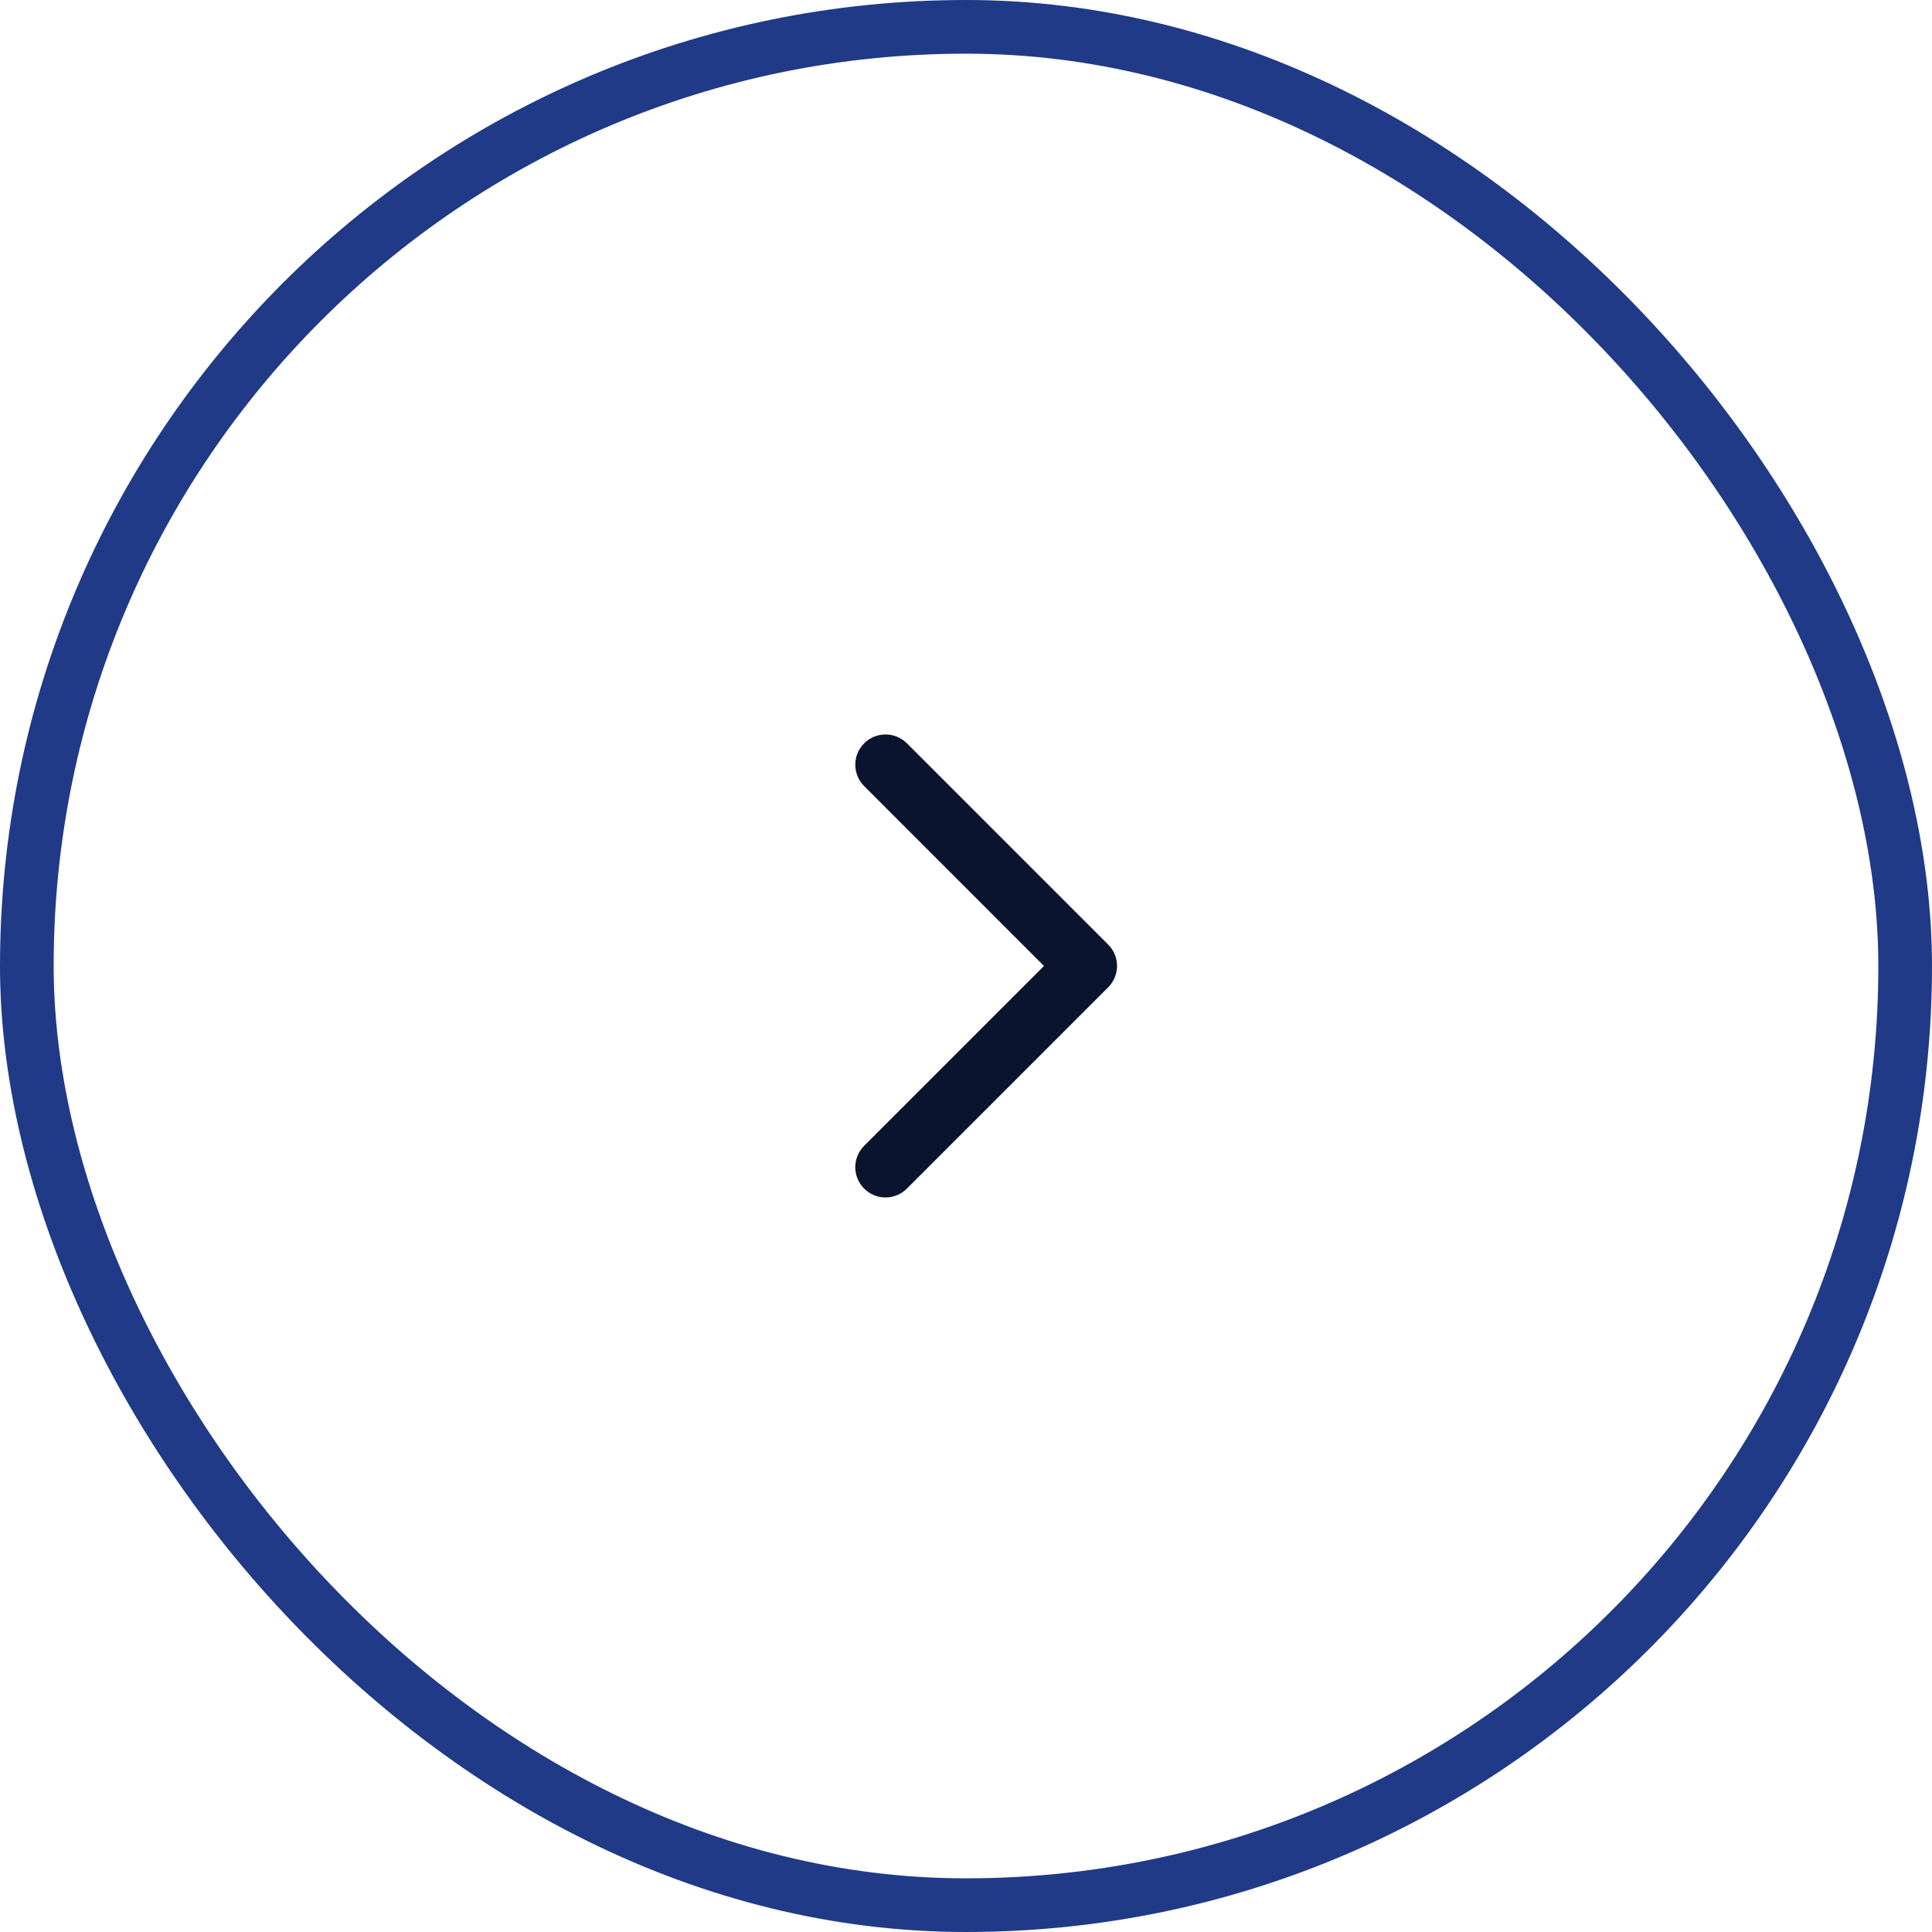 <svg width="72" height="72" viewBox="0 0 72 72" fill="none" xmlns="http://www.w3.org/2000/svg">
<rect x="1" y="1" width="70" height="70" rx="35" stroke="#203A87" stroke-width="2"/>
<path d="M32.204 44.295C32.099 44.19 32.016 44.066 31.959 43.929C31.902 43.793 31.873 43.646 31.873 43.498C31.873 43.35 31.902 43.203 31.959 43.067C32.016 42.93 32.099 42.806 32.204 42.701L38.906 35.999L32.204 29.295C31.993 29.084 31.874 28.797 31.874 28.498C31.874 28.199 31.993 27.913 32.204 27.701C32.415 27.49 32.702 27.371 33.001 27.371C33.3 27.371 33.586 27.49 33.798 27.701L41.298 35.201C41.403 35.306 41.486 35.43 41.543 35.567C41.599 35.703 41.629 35.85 41.629 35.998C41.629 36.146 41.599 36.293 41.543 36.429C41.486 36.566 41.403 36.69 41.298 36.795L33.798 44.295C33.693 44.4 33.569 44.483 33.432 44.54C33.296 44.597 33.149 44.626 33.001 44.626C32.853 44.626 32.706 44.597 32.569 44.54C32.433 44.483 32.309 44.4 32.204 44.295Z" fill="#0B142F"/>
</svg>
